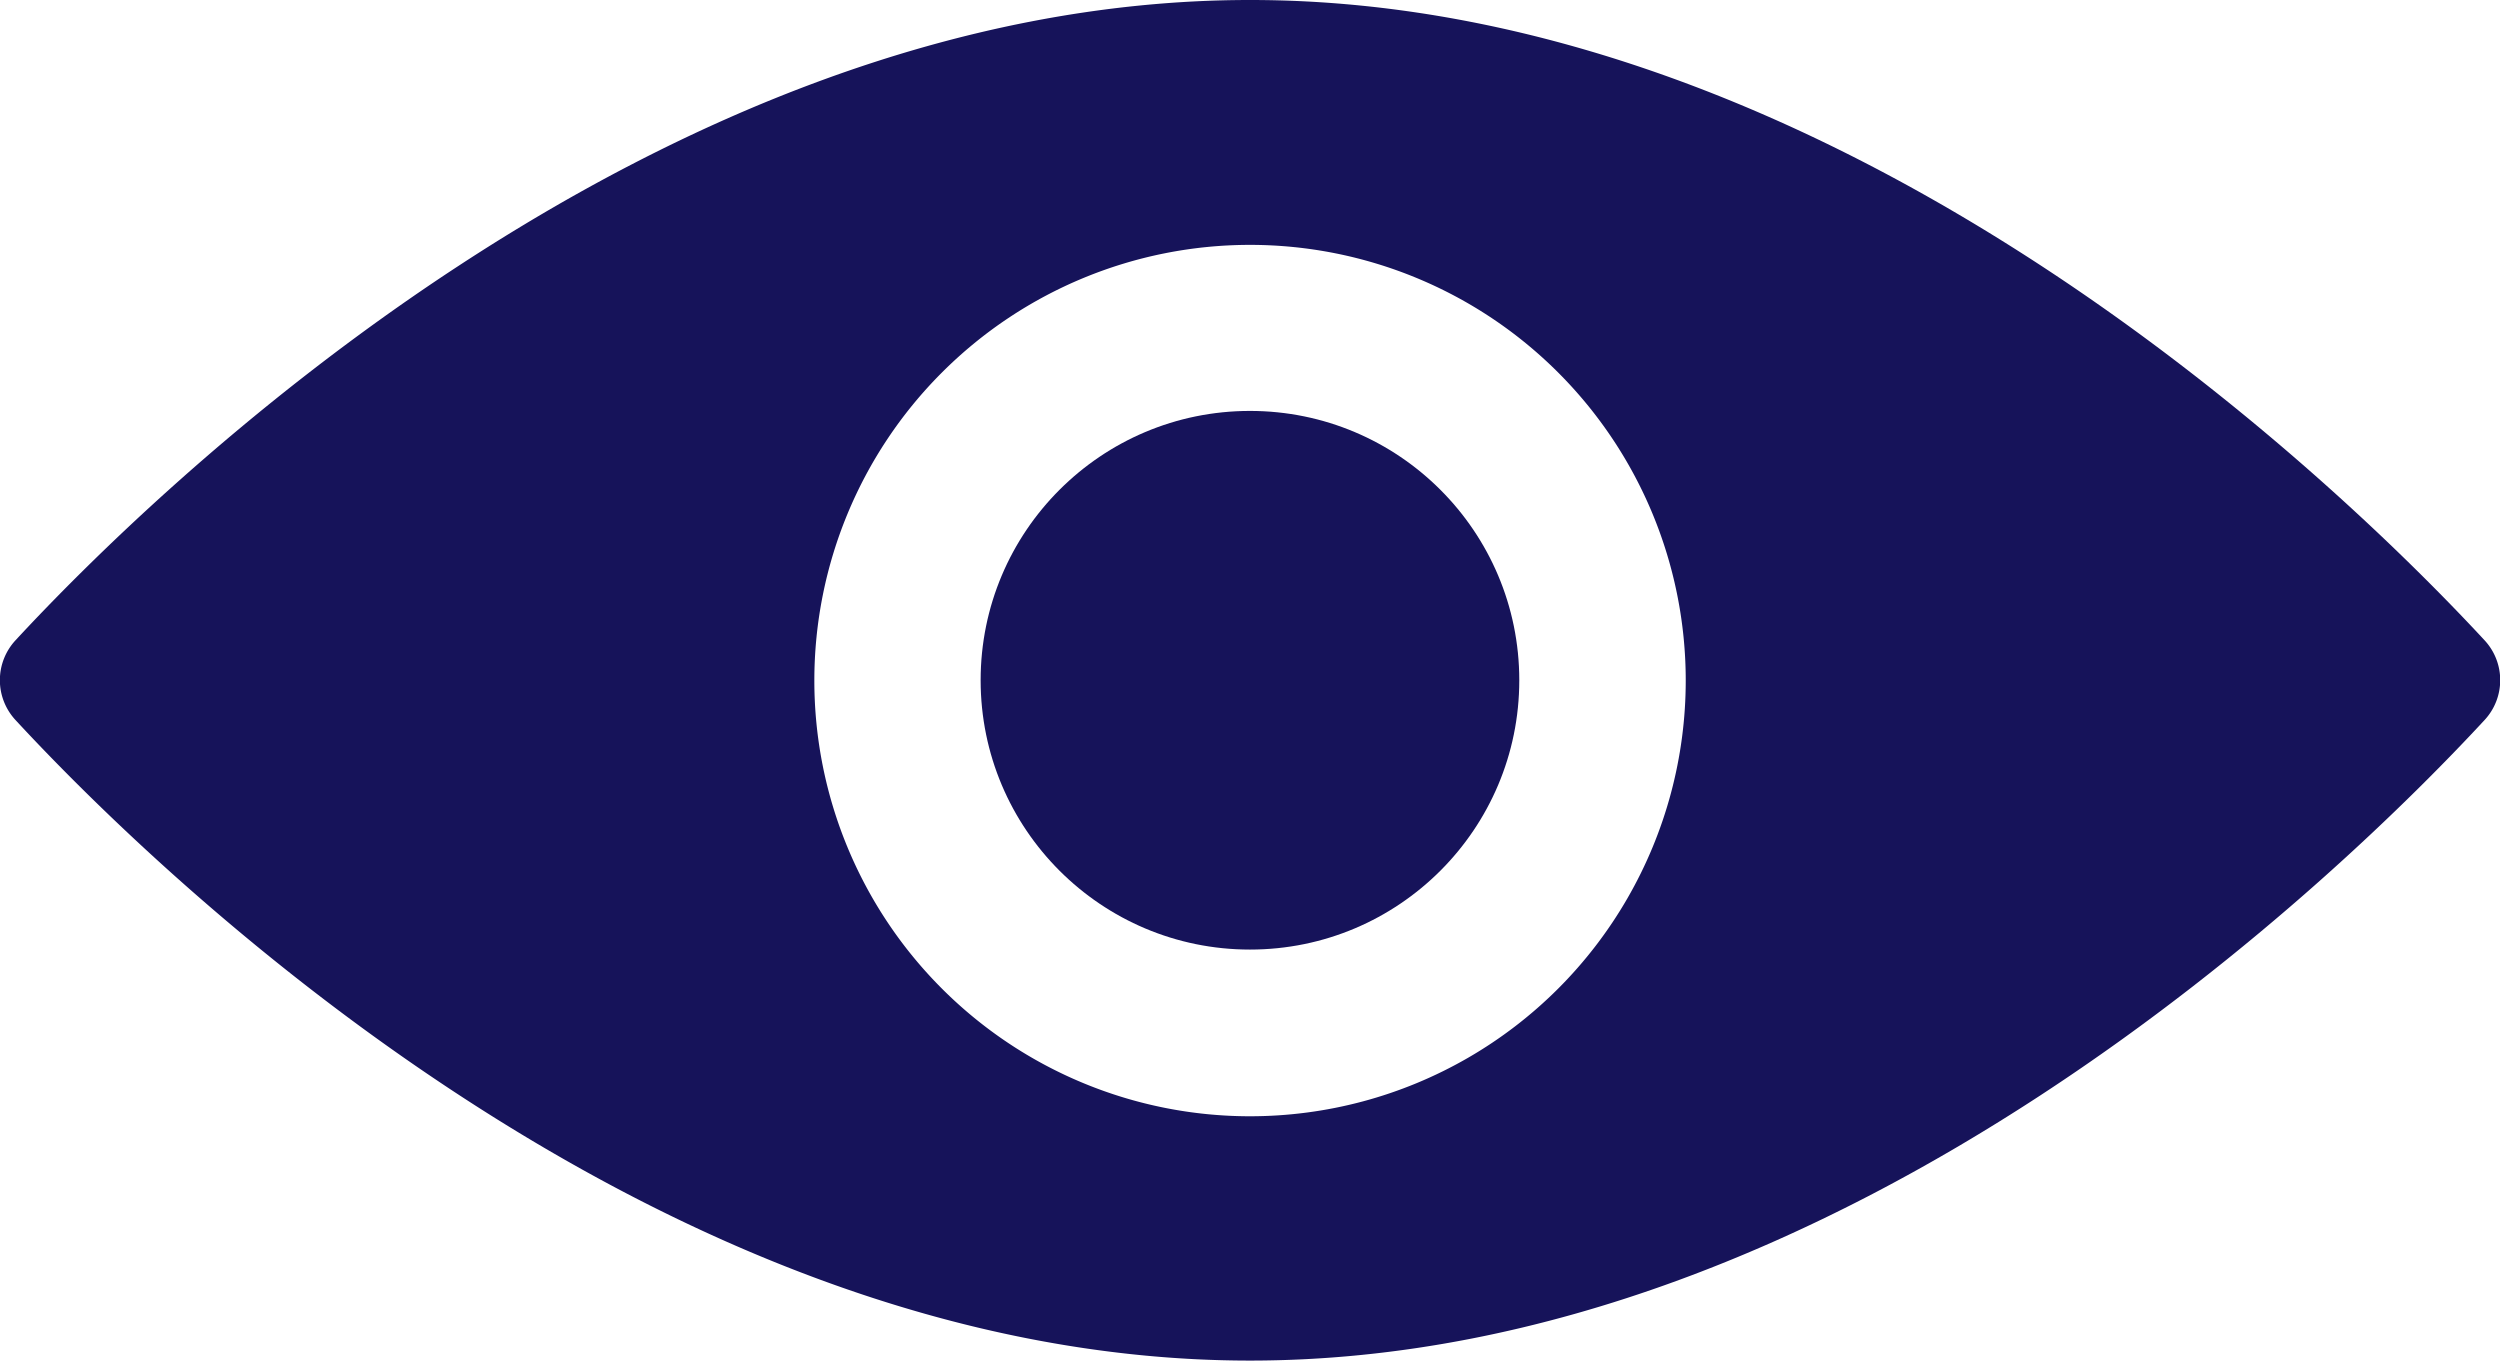 <svg xmlns="http://www.w3.org/2000/svg" width="30.985" height="16.863" viewBox="0 0 30.985 16.863">
  <g id="noun_View_2462850" transform="translate(-5 -25.51)">
    <path id="Path_49537" data-name="Path 49537" d="M20.493,25.51c-7.412,0-13.628,6.129-15.3,7.935a.727.727,0,0,0,0,.99c1.67,1.806,7.887,7.938,15.3,7.938s13.628-6.132,15.3-7.938a.727.727,0,0,0,0-.99C34.121,31.64,27.9,25.51,20.493,25.51Zm0,13.835a5.4,5.4,0,1,1,5.4-5.4,5.4,5.4,0,0,1-5.4,5.4Z" transform="translate(0 0)" fill="#16135a"/>
    <circle id="Ellipse_170" data-name="Ellipse 170" cx="3.338" cy="3.338" r="3.338" transform="translate(17.154 30.603)" fill="#16135a"/>
  </g>
</svg>
